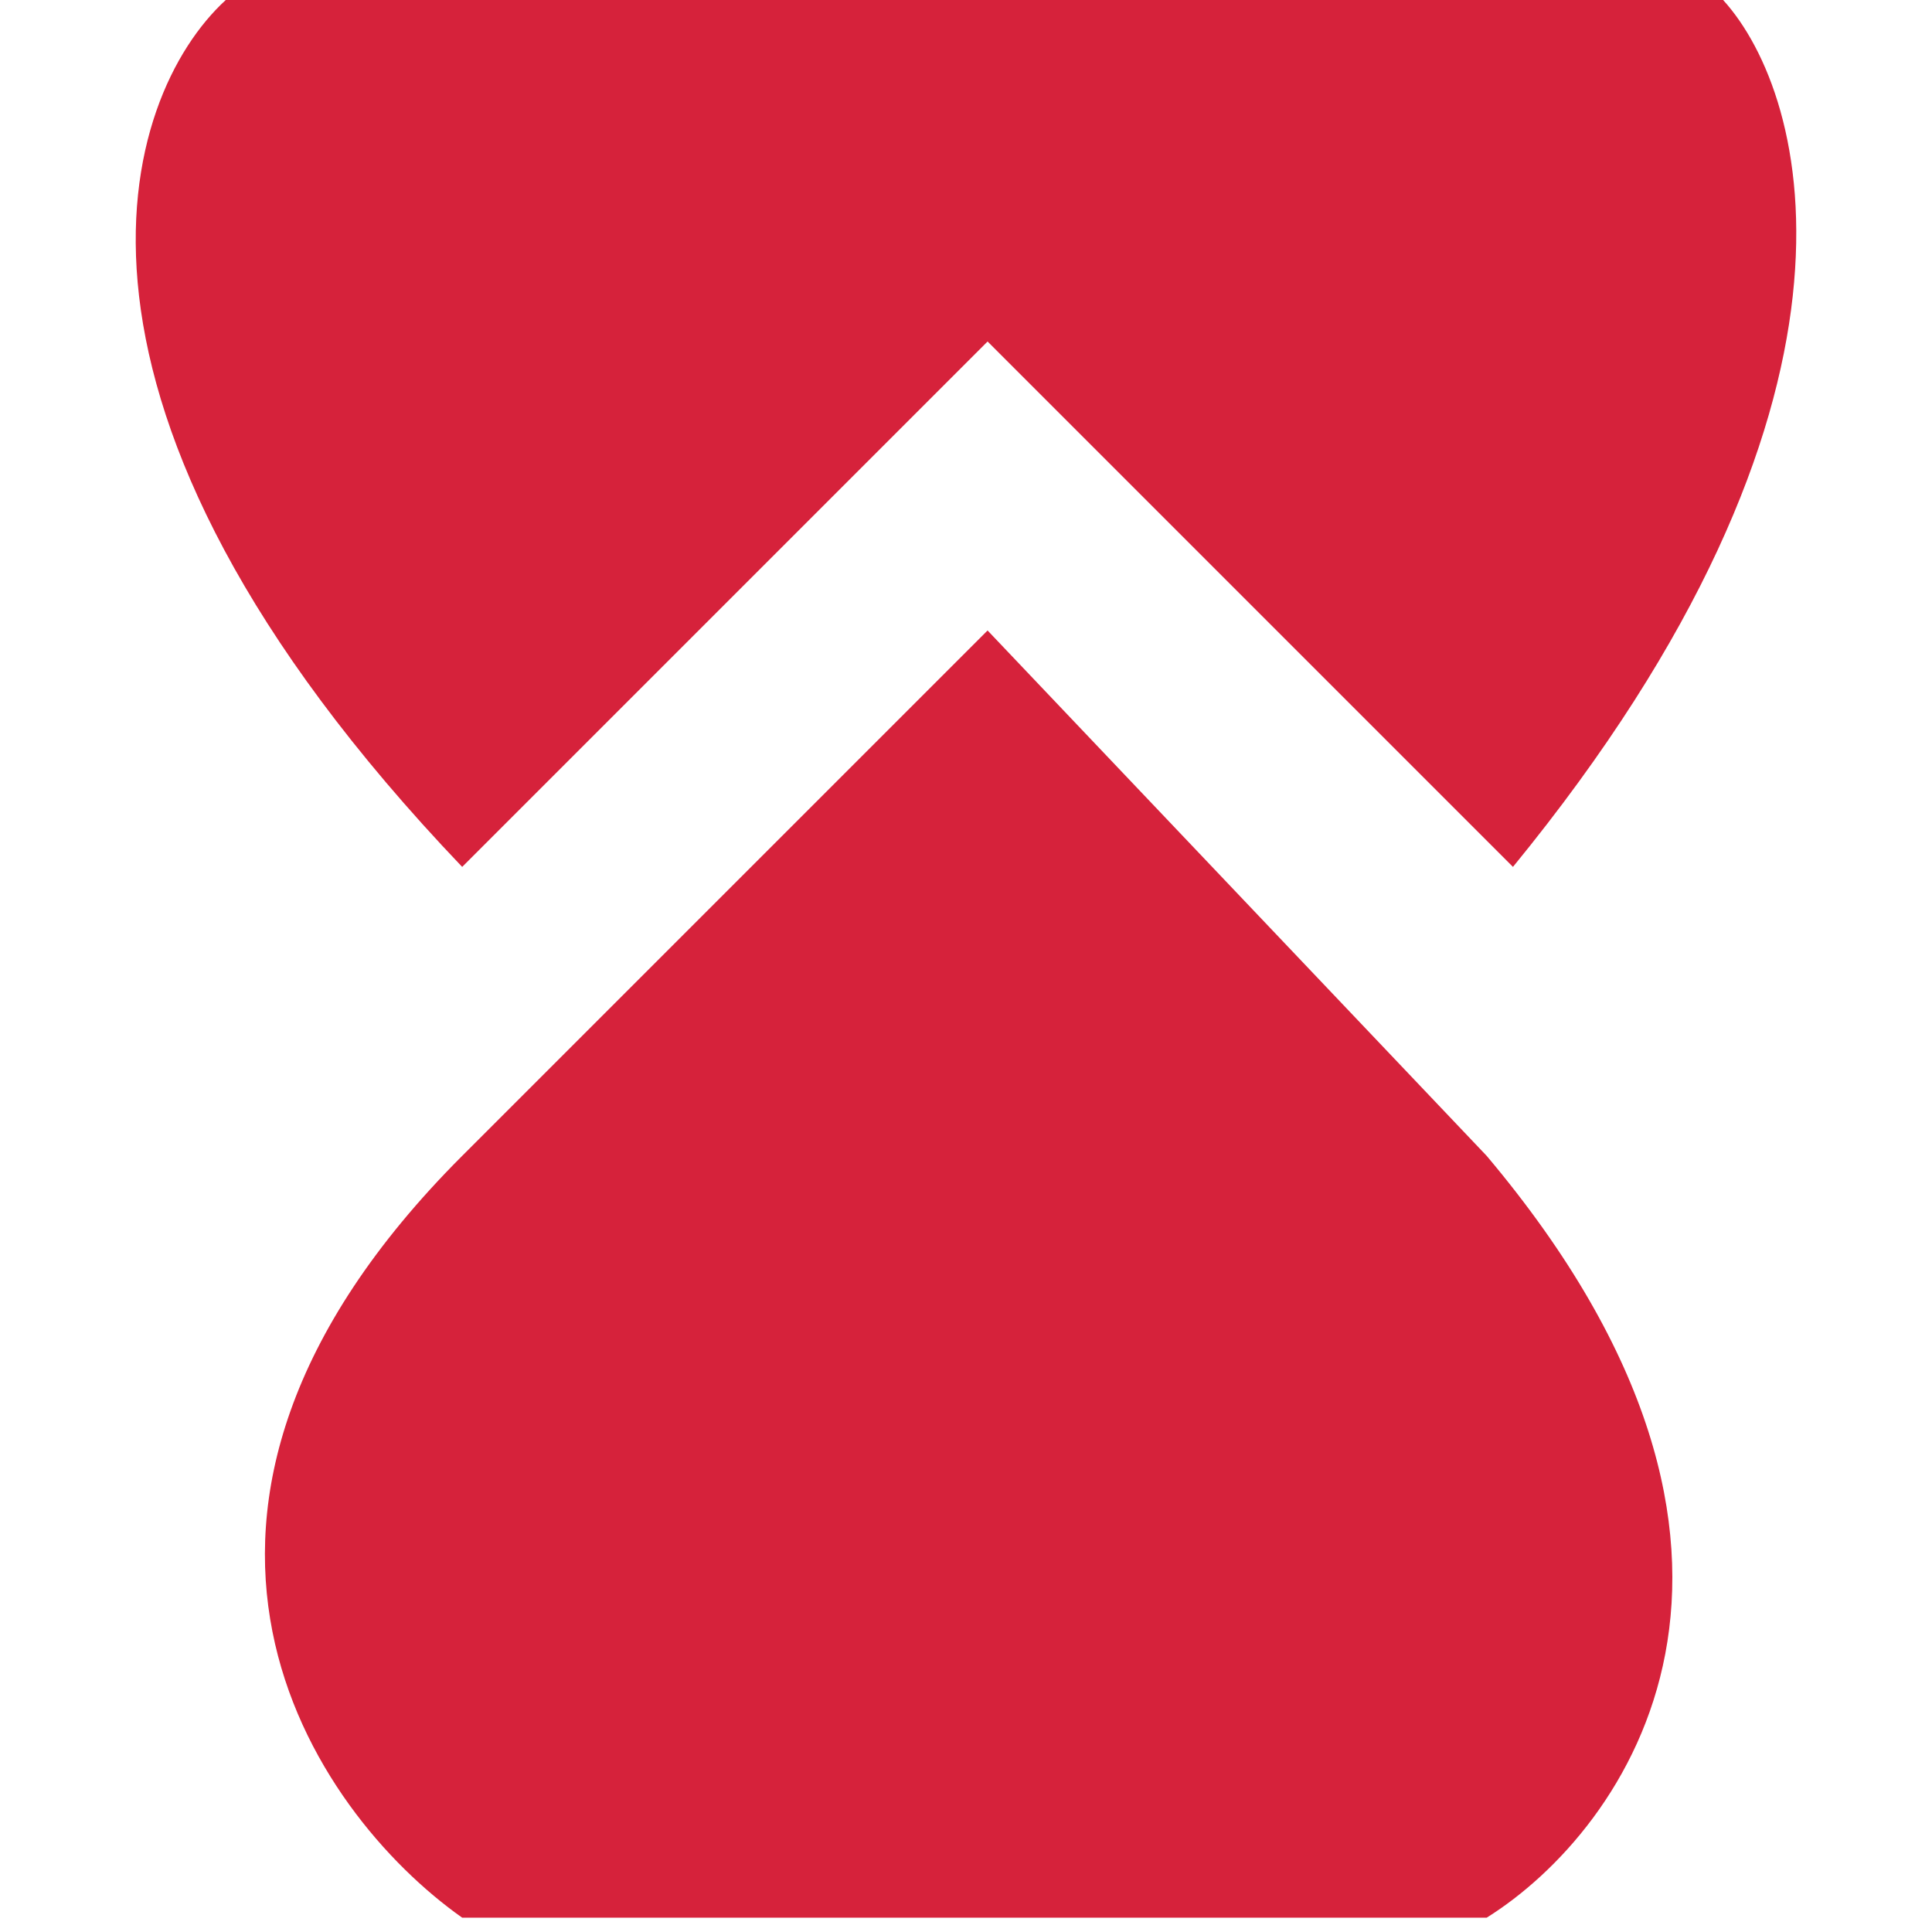 <svg width="40" height="40" viewBox="0 0 104 121" fill="none" xmlns="http://www.w3.org/2000/svg">
<path d="M99.418 0H5.639C-0.942 6.033 -7.194 25.337 20.446 54.293L53.351 21.388L86.256 54.293C109.947 25.337 104.902 6.033 99.418 0Z" fill="#D6223B"/>
<path d="M20.446 72.391L53.351 39.486L84.61 72.391C105.669 97.398 93.385 114.619 84.61 120.103H20.446C11.123 113.522 -1.929 94.766 20.446 72.391Z" fill="#D6223B"/>
</svg>
